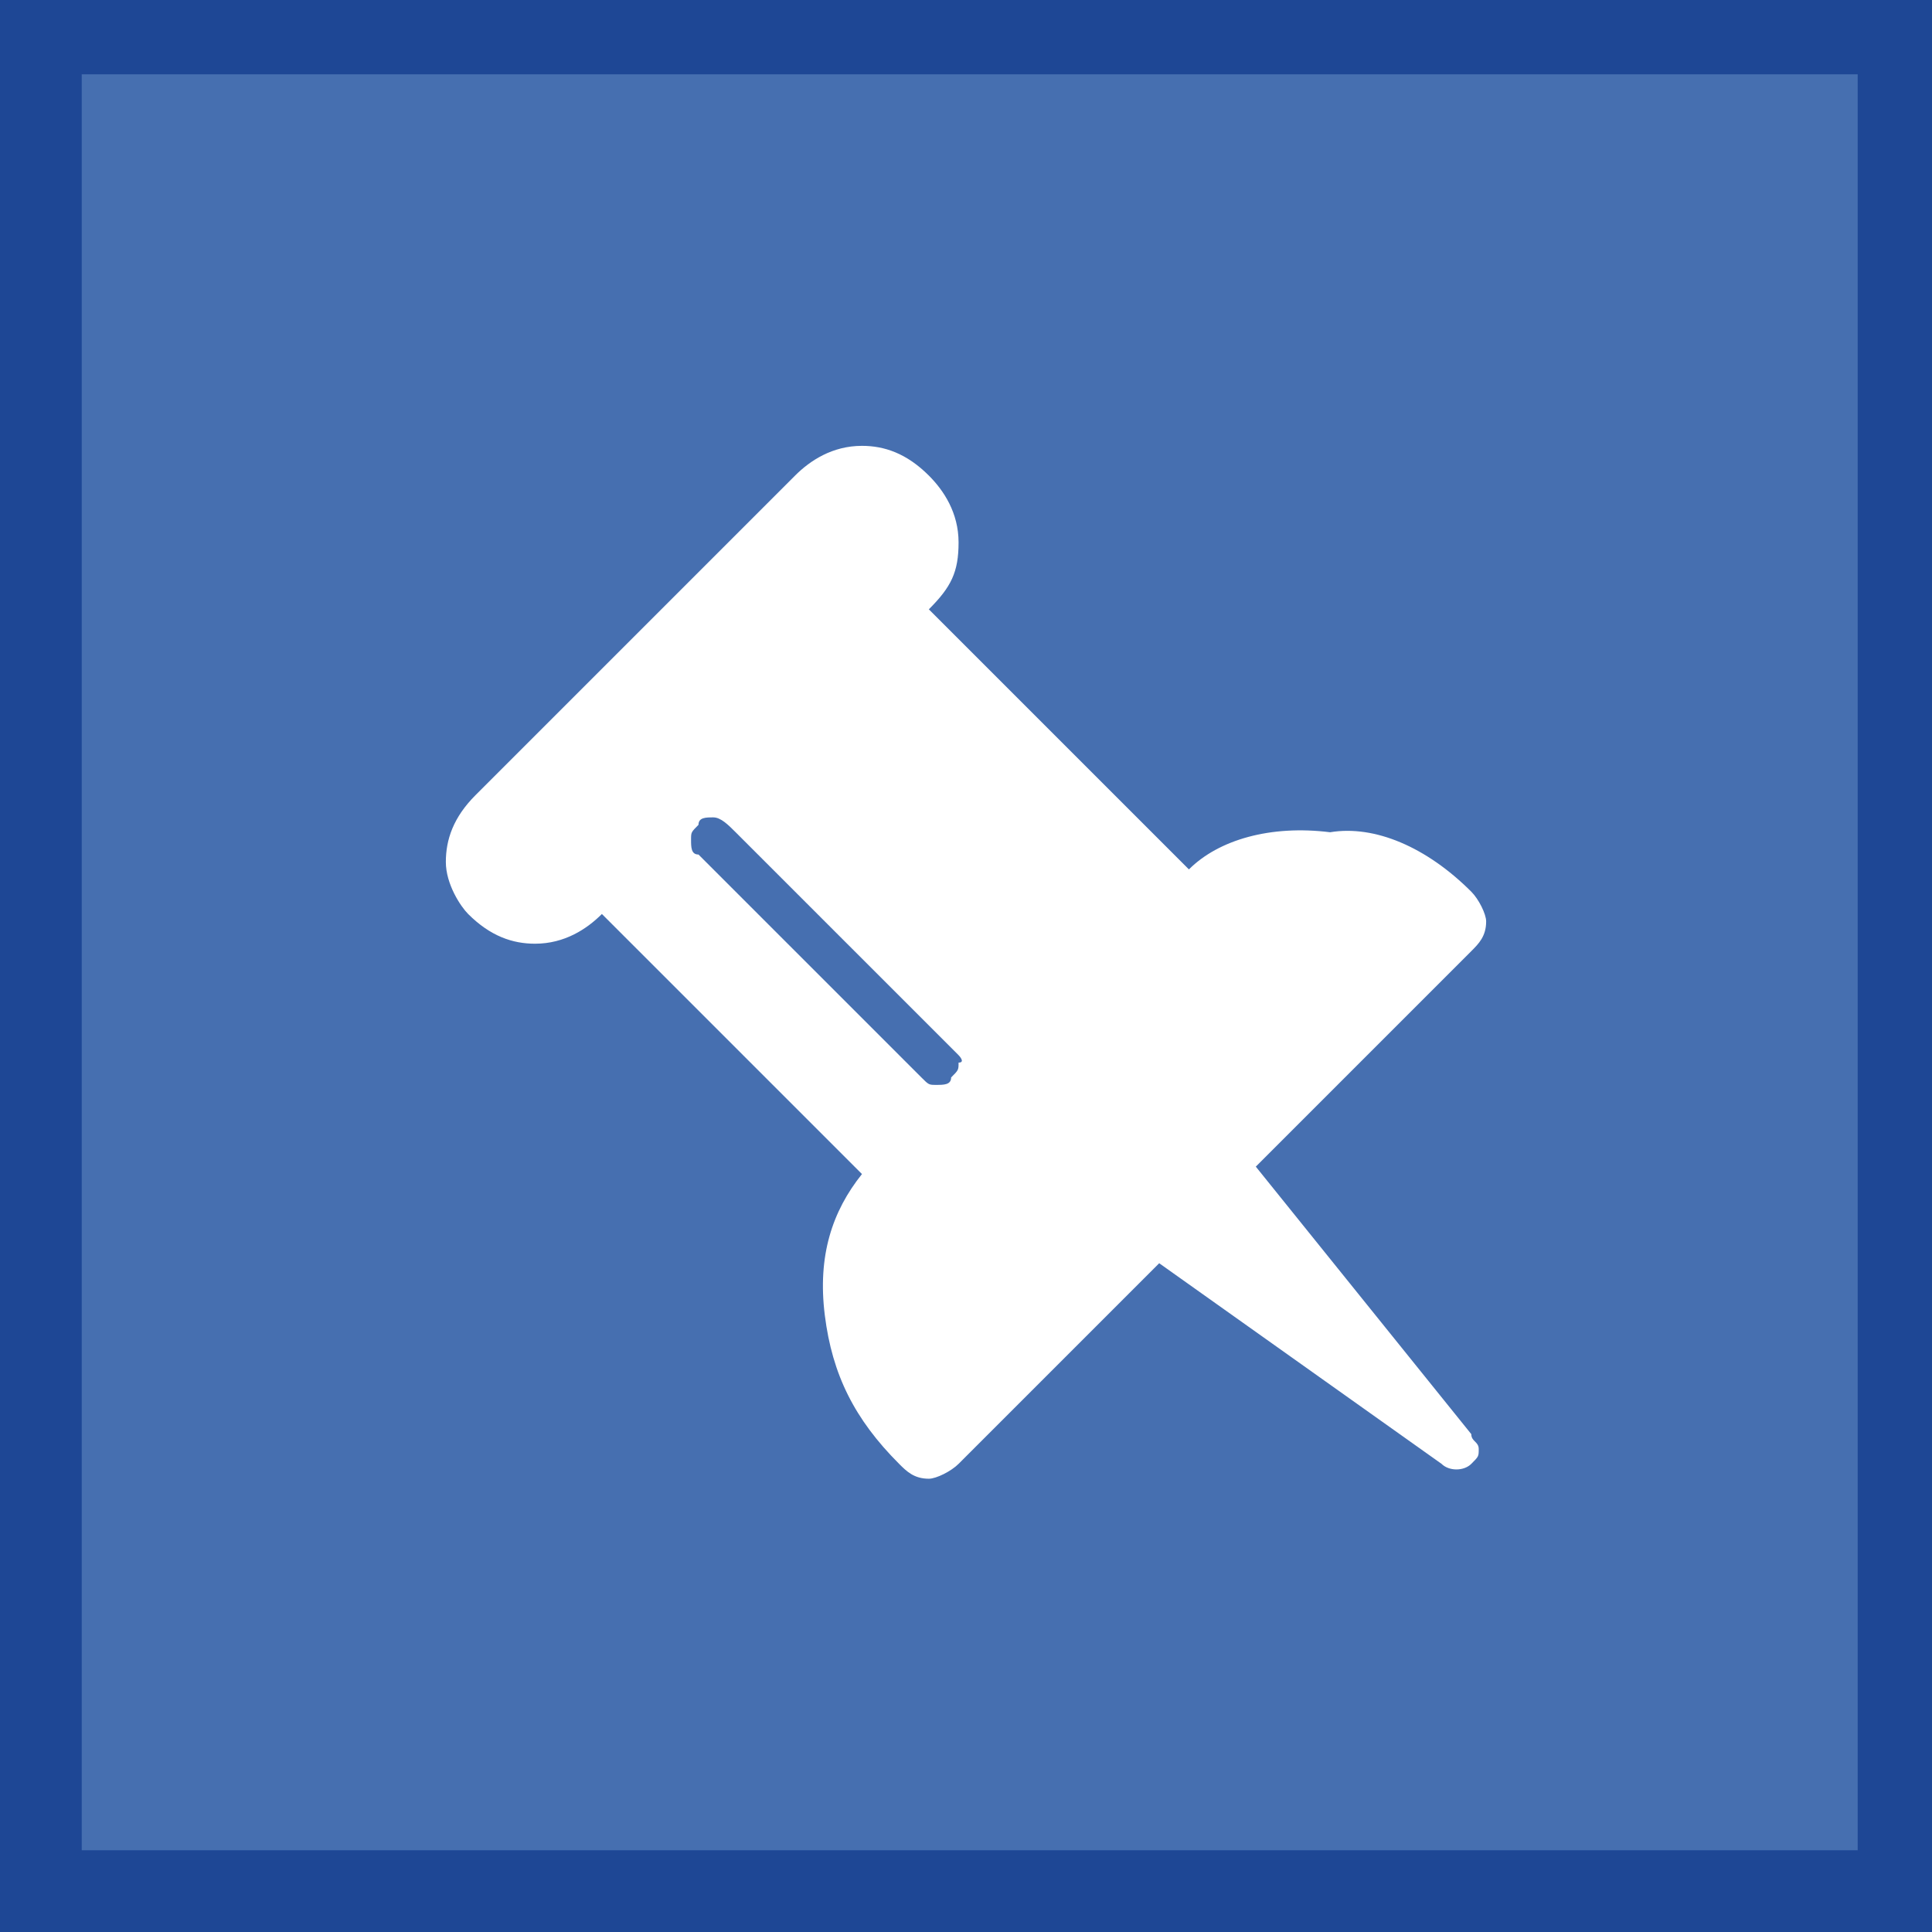 <svg xmlns="http://www.w3.org/2000/svg" width="26" height="26"><path fill="#1E4795" d="M0 0h26v26H0z"/><path fill="#466FB0" d="M1.1 1H25v23.9H1.1z"/><g><path fill="#FFF" d="M12.9 14.2l-3-3c-.1-.1-.2-.2-.3-.2-.1 0-.2 0-.2.1-.1.1-.1.1-.1.2s0 .2.1.2l3 3c.1.1.1.1.2.1s.2 0 .2-.1c.1-.1.1-.1.1-.2.1 0 0-.1 0-.1zm6.9-2.2c.1.1.2.3.2.4 0 .2-.1.3-.2.4l-2.9 2.9 2.9 3.6c0 .1.1.1.1.2s0 .1-.1.2-.3.1-.4 0L15.6 17l-2.7 2.7c-.1.1-.3.2-.4.2-.2 0-.3-.1-.4-.2-.6-.6-.9-1.2-1-2-.1-.8.1-1.4.5-1.9l-3.5-3.5c-.2.2-.5.4-.9.4-.3 0-.6-.1-.9-.4-.1-.1-.3-.4-.3-.7 0-.3.1-.6.4-.9l4.3-4.3c.2-.2.5-.4.9-.4.3 0 .6.1.9.4.2.2.4.5.4.9s-.1.6-.4.9l3.5 3.5c.4-.4 1.1-.6 1.9-.5.6-.1 1.3.2 1.9.8z"/></g></svg>